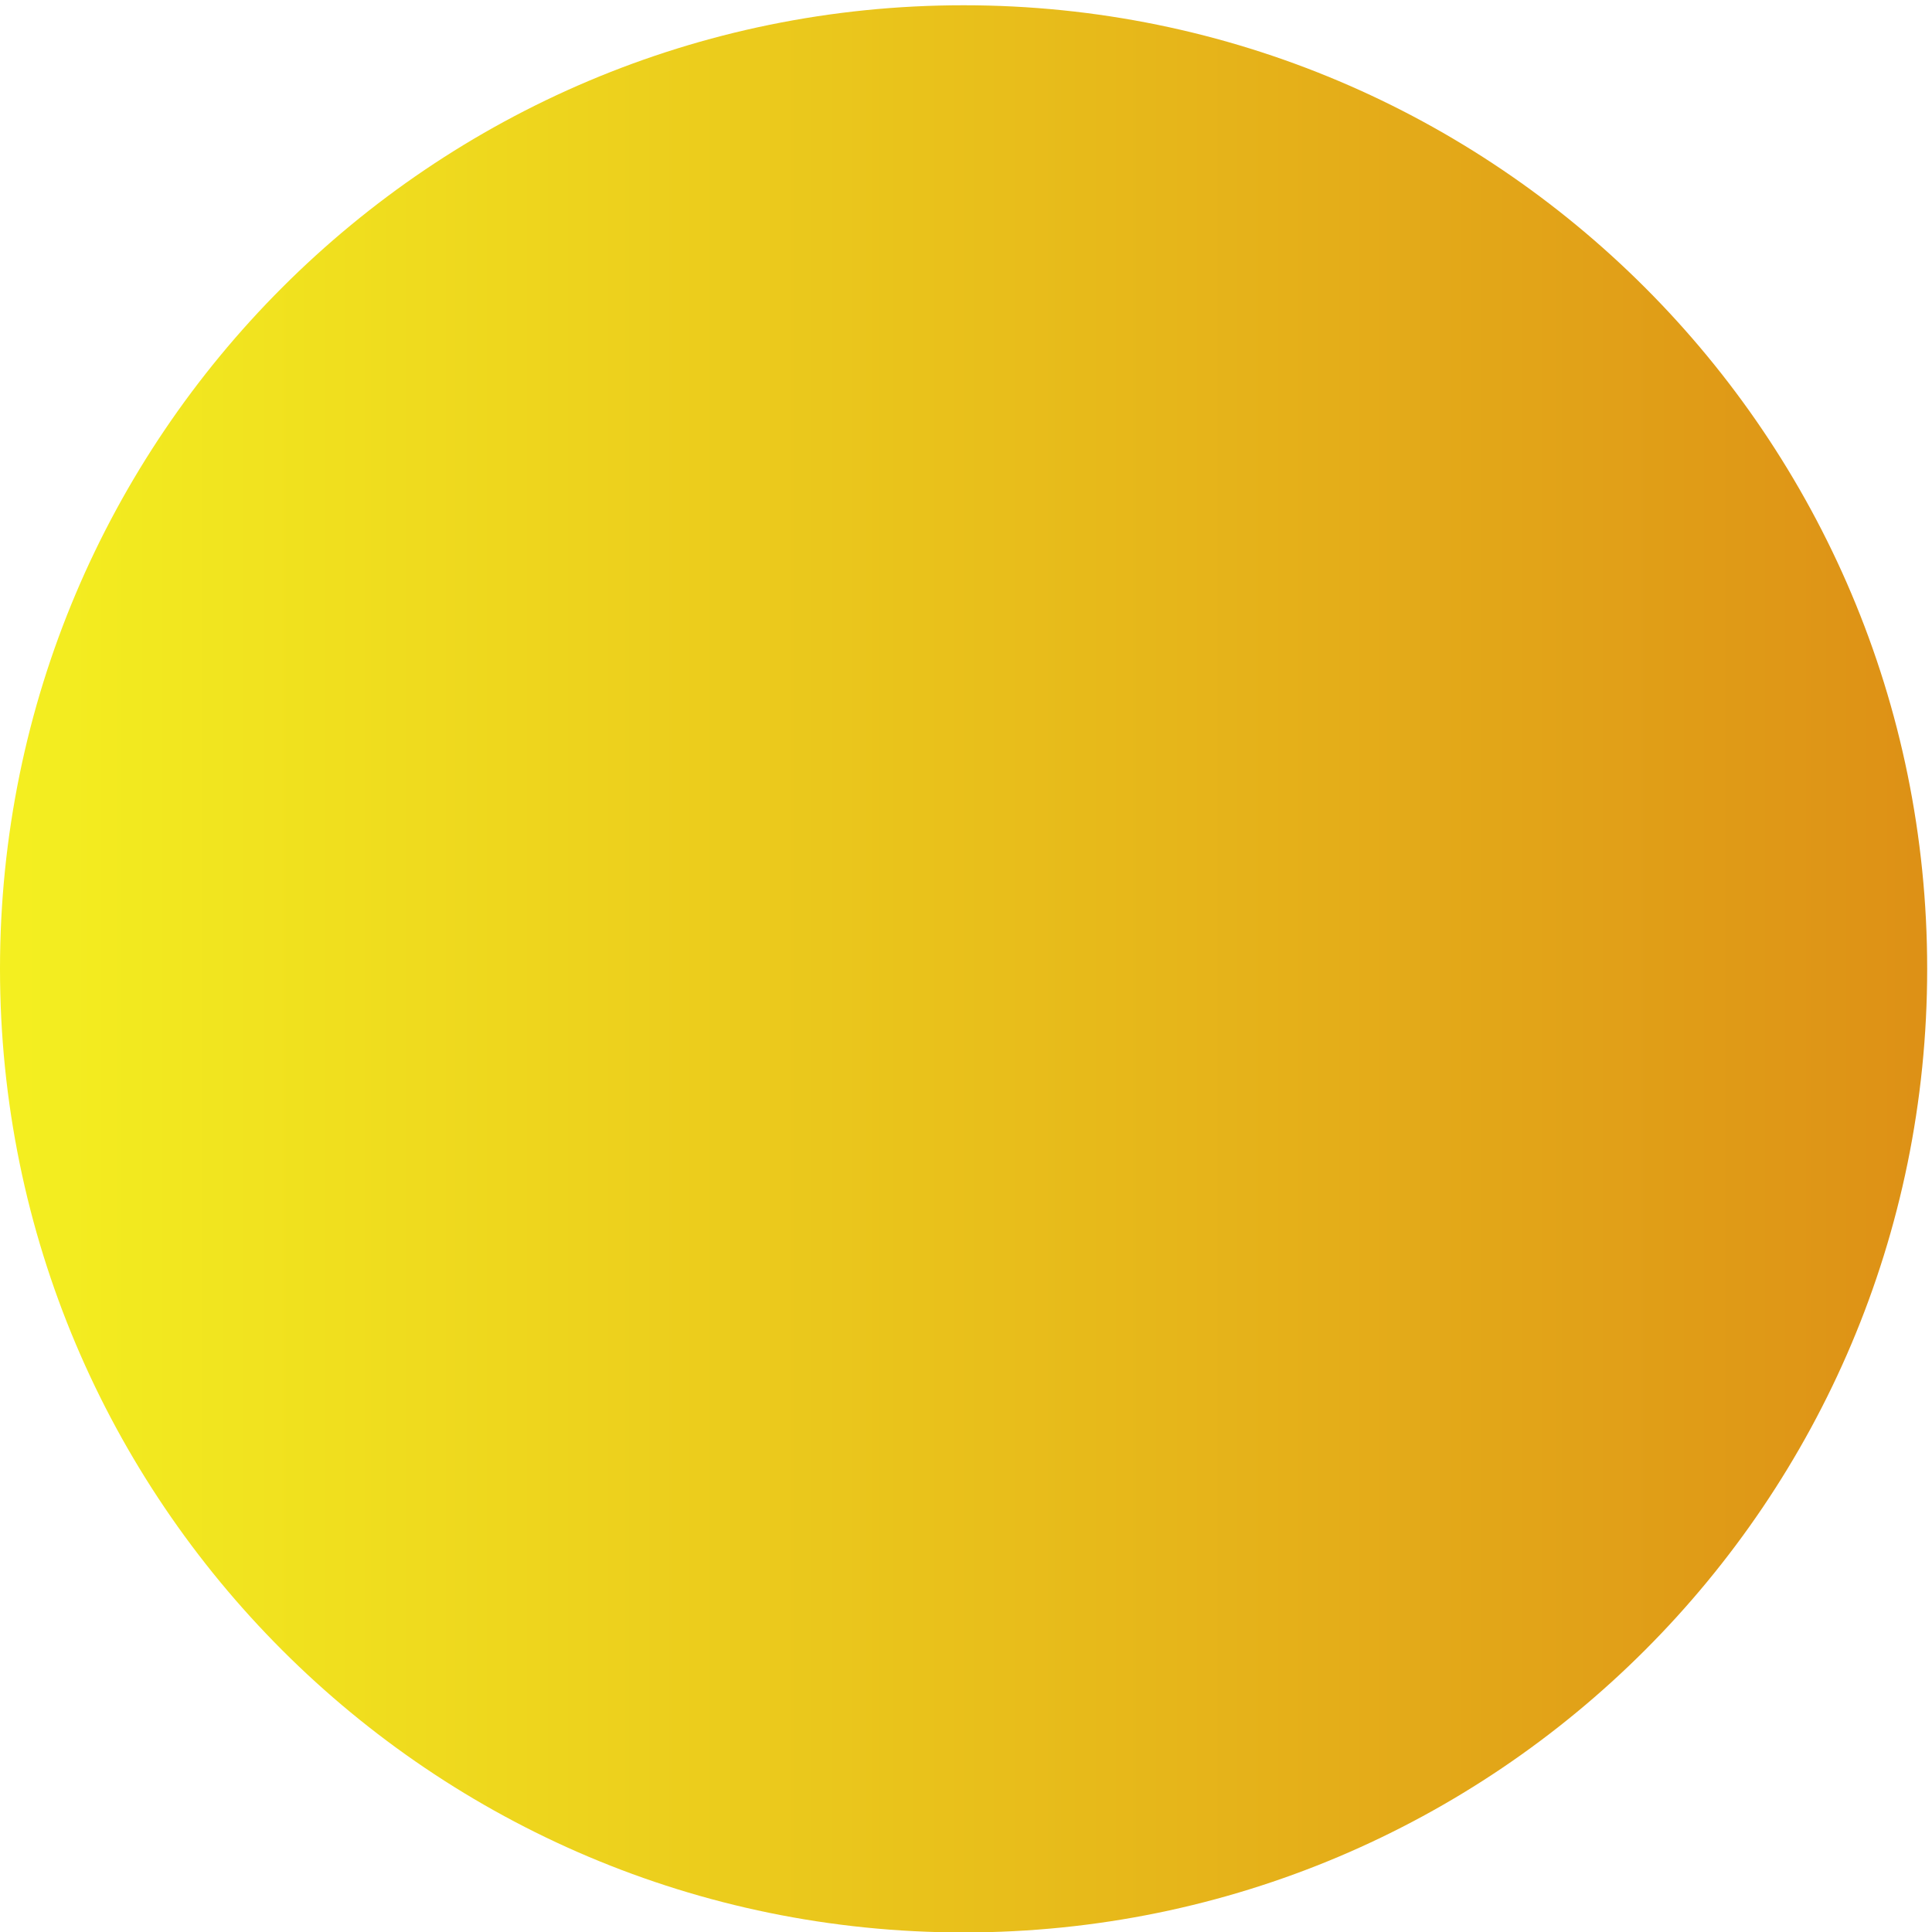 <?xml version="1.0" encoding="UTF-8" standalone="no"?>
<svg
   xmlns:dc="http://purl.org/dc/elements/1.1/"
   xmlns:cc="http://creativecommons.org/ns#"
   xmlns:rdf="http://www.w3.org/1999/02/22-rdf-syntax-ns#"
   xmlns:svg="http://www.w3.org/2000/svg"
   xmlns="http://www.w3.org/2000/svg"
   xmlns:sodipodi="http://sodipodi.sourceforge.net/DTD/sodipodi-0.dtd"
   xmlns:inkscape="http://www.inkscape.org/namespaces/inkscape"
   viewBox="0 0 61.333 61.333"
   height="61.333"
   width="61.333"
   xml:space="preserve"
   id="svg2"
   version="1.1"
   inkscape:version="0.91 r13725"
   sodipodi:docname="icon.svg"><sodipodi:namedview
     pagecolor="#ffffff"
     bordercolor="#666666"
     borderopacity="1"
     objecttolerance="10"
     gridtolerance="10"
     guidetolerance="10"
     inkscape:pageopacity="0"
     inkscape:pageshadow="2"
     inkscape:window-width="2560"
     inkscape:window-height="1390"
     id="namedview22"
     showgrid="false"
     fit-margin-top="0"
     fit-margin-left="0"
     fit-margin-right="0"
     fit-margin-bottom="0"
     inkscape:zoom="2.363924"
     inkscape:cx="171.61294"
     inkscape:cy="20.347067"
     inkscape:window-x="0"
     inkscape:window-y="0"
     inkscape:window-maximized="1"
     inkscape:current-layer="svg2" /><defs
     id="defs6"><clipPath
       id="clipPath20"
       clipPathUnits="userSpaceOnUse"><path
         id="path18"
         d="M 460,270 C 460,142.98 357.02,40 230,40 102.973,40 0,142.98 0,270 0,397.027 102.973,500 230,500 357.02,500 460,397.027 460,270 Z"
         inkscape:connector-curvature="0" /></clipPath><linearGradient
       id="linearGradient26"
       spreadMethod="pad"
       gradientTransform="matrix(460,0,0,-460,0,270)"
       gradientUnits="userSpaceOnUse"
       y2="0"
       x2="1"
       y1="0"
       x1="0"><stop
         id="stop22"
         offset="0"
         style="stop-opacity:1;stop-color:#f4f020" /><stop
         id="stop24"
         offset="1"
         style="stop-opacity:1;stop-color:#dd9016" /></linearGradient></defs><g
     id="g14"
     transform="matrix(0.133,0,0,-0.133,0,66.667)"><g
       clip-path="url(#clipPath20)"
       id="g16"><path
         id="path28"
         style="fill:url(#linearGradient26);fill-opacity:1;fill-rule:nonzero;stroke:none"
         d="M 460,270 C 460,142.98 357.02,40 230,40 102.973,40 0,142.98 0,270 0,397.027 102.973,500 230,500 357.02,500 460,397.027 460,270"
         inkscape:connector-curvature="0" /></g></g></svg>